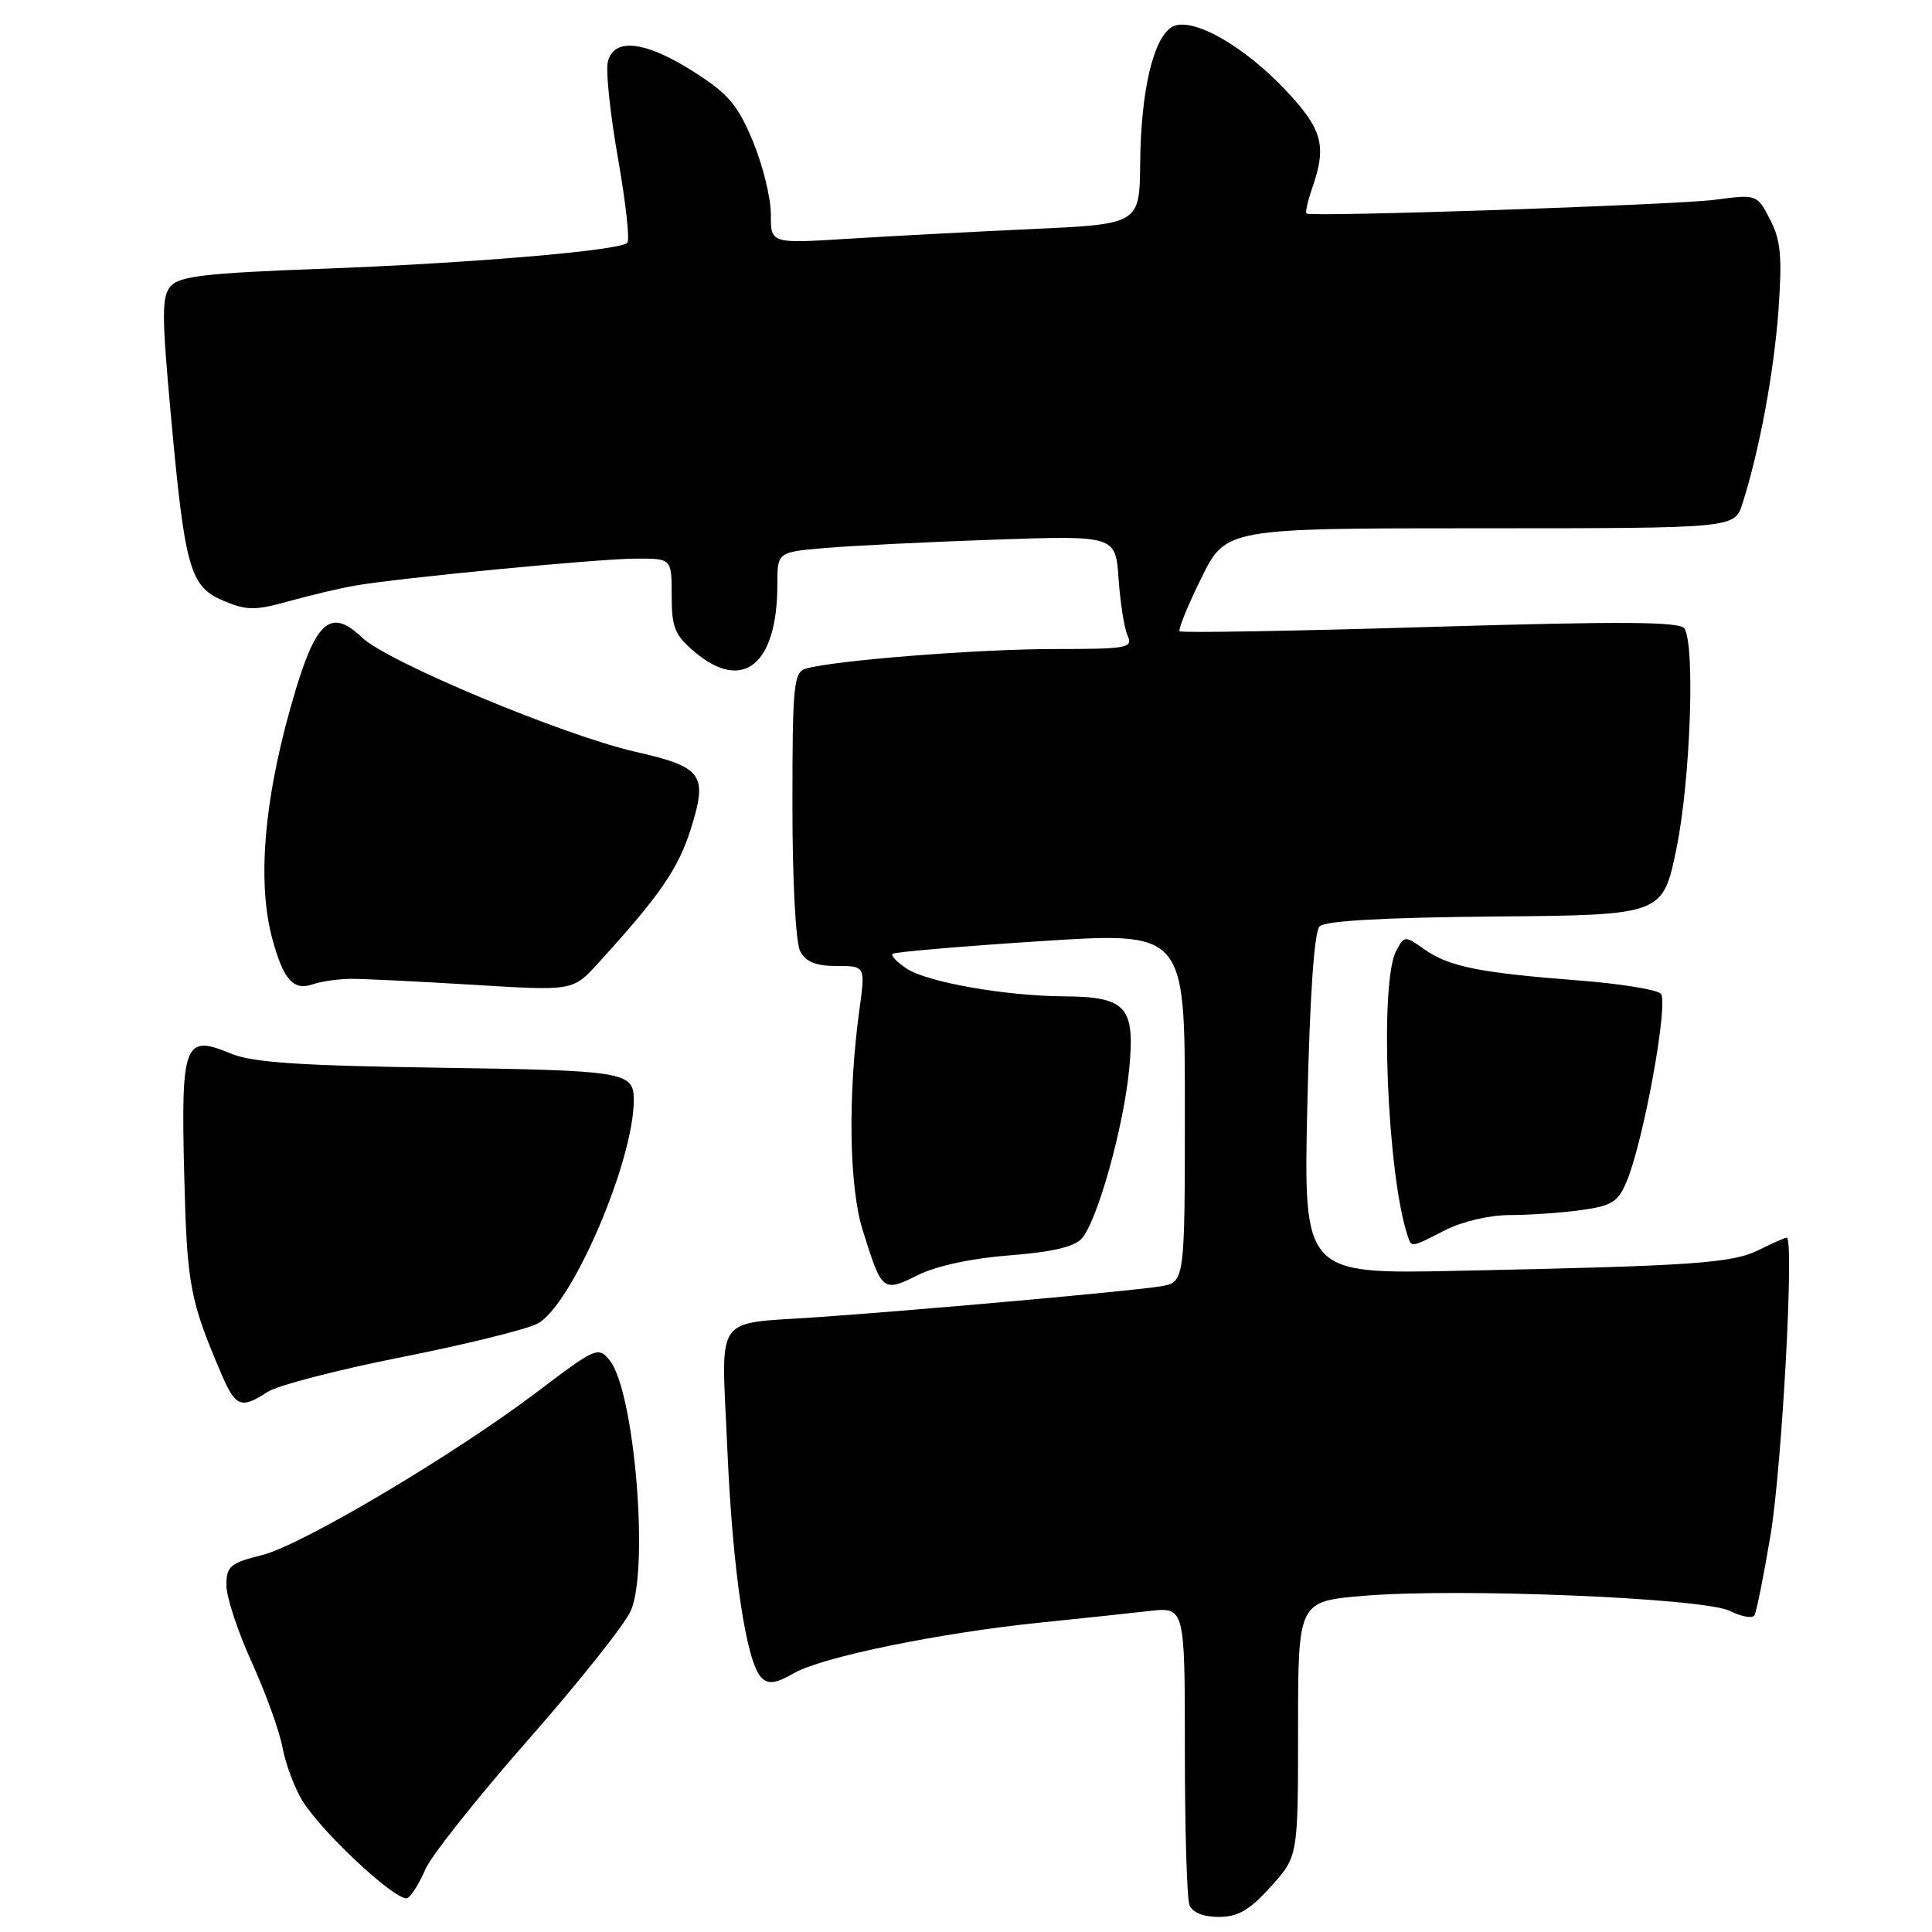 <?xml version="1.0" encoding="UTF-8" standalone="no"?>
<!DOCTYPE svg PUBLIC "-//W3C//DTD SVG 1.1//EN" "http://www.w3.org/Graphics/SVG/1.1/DTD/svg11.dtd" >
<svg xmlns="http://www.w3.org/2000/svg" xmlns:xlink="http://www.w3.org/1999/xlink" version="1.1" viewBox="0 0 256 256">
 <g >
 <path fill="currentColor"
d=" M 168.38 250.00 C 172.00 245.99 172.00 245.99 172.00 229.09 C 172.00 212.18 172.00 212.18 180.75 211.45 C 193.33 210.40 225.78 211.74 229.22 213.46 C 230.74 214.22 232.20 214.48 232.47 214.05 C 232.74 213.61 233.70 208.81 234.61 203.38 C 236.12 194.33 237.77 164.00 236.75 164.00 C 236.50 164.00 234.85 164.73 233.07 165.62 C 229.52 167.39 224.46 167.74 193.11 168.39 C 172.72 168.82 172.72 168.82 173.23 146.34 C 173.56 131.86 174.14 123.46 174.86 122.74 C 175.59 122.01 183.47 121.57 198.15 121.44 C 220.34 121.25 220.34 121.25 222.15 112.38 C 223.98 103.43 224.63 85.53 223.20 83.29 C 222.61 82.36 215.04 82.31 189.58 83.07 C 171.51 83.62 156.54 83.87 156.31 83.65 C 156.09 83.42 157.37 80.26 159.17 76.62 C 162.43 70.00 162.43 70.00 196.14 70.00 C 229.84 70.00 229.84 70.00 230.88 66.75 C 233.15 59.63 235.07 49.25 235.66 41.05 C 236.16 33.99 235.96 31.82 234.54 29.08 C 232.81 25.74 232.81 25.74 227.16 26.48 C 222.02 27.15 174.00 28.77 173.13 28.30 C 172.93 28.19 173.27 26.66 173.88 24.90 C 175.82 19.35 175.24 17.17 170.49 12.09 C 164.75 5.96 157.74 2.05 155.25 3.60 C 152.79 5.13 151.17 12.11 151.08 21.60 C 151.00 29.69 151.00 29.69 136.75 30.35 C 128.91 30.71 117.91 31.29 112.31 31.64 C 102.12 32.28 102.12 32.28 102.14 28.39 C 102.15 26.25 101.08 21.91 99.77 18.74 C 97.76 13.90 96.51 12.43 91.94 9.52 C 85.46 5.39 81.28 4.93 80.53 8.25 C 80.26 9.49 80.87 15.22 81.89 21.00 C 82.91 26.78 83.47 31.80 83.12 32.17 C 82.16 33.21 62.39 34.88 42.27 35.63 C 27.41 36.18 23.78 36.60 22.63 37.90 C 21.42 39.28 21.42 41.68 22.64 54.99 C 24.50 75.42 25.17 77.75 29.64 79.62 C 32.72 80.91 33.81 80.91 38.33 79.65 C 41.17 78.86 45.11 77.93 47.08 77.59 C 53.14 76.55 79.23 74.04 84.25 74.02 C 89.00 74.00 89.00 74.00 89.00 78.91 C 89.00 83.17 89.41 84.17 92.08 86.41 C 98.44 91.77 103.00 88.05 103.00 77.51 C 103.00 73.16 103.00 73.16 109.25 72.62 C 112.69 72.32 122.77 71.82 131.66 71.51 C 147.82 70.95 147.82 70.95 148.22 76.72 C 148.44 79.90 148.98 83.29 149.42 84.25 C 150.15 85.86 149.35 86.00 139.71 86.00 C 129.57 86.00 110.34 87.52 106.75 88.61 C 105.17 89.08 105.00 90.84 105.00 106.63 C 105.00 116.78 105.43 124.94 106.04 126.07 C 106.78 127.46 108.14 128.00 110.87 128.00 C 114.67 128.00 114.67 128.00 113.88 133.75 C 112.33 145.13 112.50 157.22 114.31 163.00 C 116.87 171.19 116.96 171.26 121.62 168.96 C 124.09 167.73 128.80 166.72 133.80 166.34 C 139.42 165.90 142.39 165.21 143.35 164.10 C 145.42 161.72 148.86 149.45 149.62 141.71 C 150.43 133.39 149.27 132.08 141.00 132.02 C 133.22 131.97 122.92 130.16 120.16 128.36 C 118.88 127.53 118.03 126.64 118.27 126.39 C 118.52 126.15 127.33 125.39 137.86 124.71 C 157.00 123.47 157.00 123.47 157.00 146.69 C 157.00 169.91 157.00 169.91 153.75 170.45 C 150.16 171.05 122.60 173.53 108.50 174.52 C 94.33 175.52 95.59 173.72 96.37 191.87 C 97.07 208.17 98.87 220.27 100.90 222.30 C 101.82 223.22 102.79 223.08 105.21 221.70 C 108.93 219.56 124.51 216.36 137.87 215.00 C 143.17 214.46 149.64 213.77 152.25 213.47 C 157.00 212.93 157.00 212.93 157.00 231.88 C 157.00 242.31 157.27 251.55 157.61 252.42 C 157.99 253.42 159.43 254.00 161.49 254.00 C 164.04 254.00 165.56 253.12 168.38 250.00 Z  M 56.37 247.68 C 57.11 245.93 63.24 238.21 70.00 230.52 C 76.76 222.83 82.89 215.12 83.61 213.38 C 86.03 207.60 84.03 184.22 80.78 180.25 C 79.27 178.40 78.97 178.53 71.24 184.38 C 60.22 192.74 40.01 204.73 34.75 206.05 C 30.48 207.12 30.00 207.53 30.00 210.06 C 30.00 211.62 31.51 216.20 33.35 220.24 C 35.19 224.29 37.03 229.37 37.43 231.55 C 37.84 233.72 39.02 236.89 40.06 238.59 C 42.74 242.94 52.80 252.24 54.02 251.49 C 54.57 251.15 55.63 249.43 56.37 247.68 Z  M 35.45 184.44 C 36.76 183.58 44.73 181.51 53.16 179.84 C 61.59 178.17 69.71 176.17 71.20 175.40 C 75.76 173.04 84.09 153.63 83.98 145.61 C 83.94 142.04 82.62 141.83 58.26 141.48 C 39.45 141.20 33.43 140.79 30.53 139.58 C 24.42 137.02 23.97 138.21 24.41 155.66 C 24.78 170.34 25.14 172.27 29.42 182.25 C 31.21 186.42 31.99 186.71 35.45 184.44 Z  M 191.50 163.00 C 193.76 161.85 197.40 161.00 200.07 161.00 C 202.63 161.00 206.86 160.71 209.47 160.35 C 213.60 159.78 214.40 159.28 215.55 156.53 C 217.80 151.15 221.14 132.74 220.06 131.66 C 219.52 131.12 214.65 130.34 209.23 129.92 C 196.10 128.91 192.02 128.09 188.80 125.83 C 186.14 123.96 186.09 123.96 185.00 126.00 C 182.77 130.16 183.80 155.64 186.52 163.75 C 187.05 165.33 186.87 165.36 191.50 163.00 Z  M 46.50 129.70 C 48.15 129.69 55.44 130.05 62.70 130.49 C 75.90 131.30 75.90 131.30 79.20 127.69 C 87.39 118.72 89.88 115.12 91.55 109.80 C 93.80 102.60 93.11 101.64 84.17 99.61 C 74.71 97.46 51.33 87.69 48.00 84.50 C 43.97 80.64 42.01 82.14 39.26 91.15 C 35.06 104.97 33.95 116.64 36.11 124.50 C 37.58 129.85 38.88 131.30 41.43 130.43 C 42.57 130.04 44.85 129.71 46.50 129.70 Z "/>
</g>
</svg>